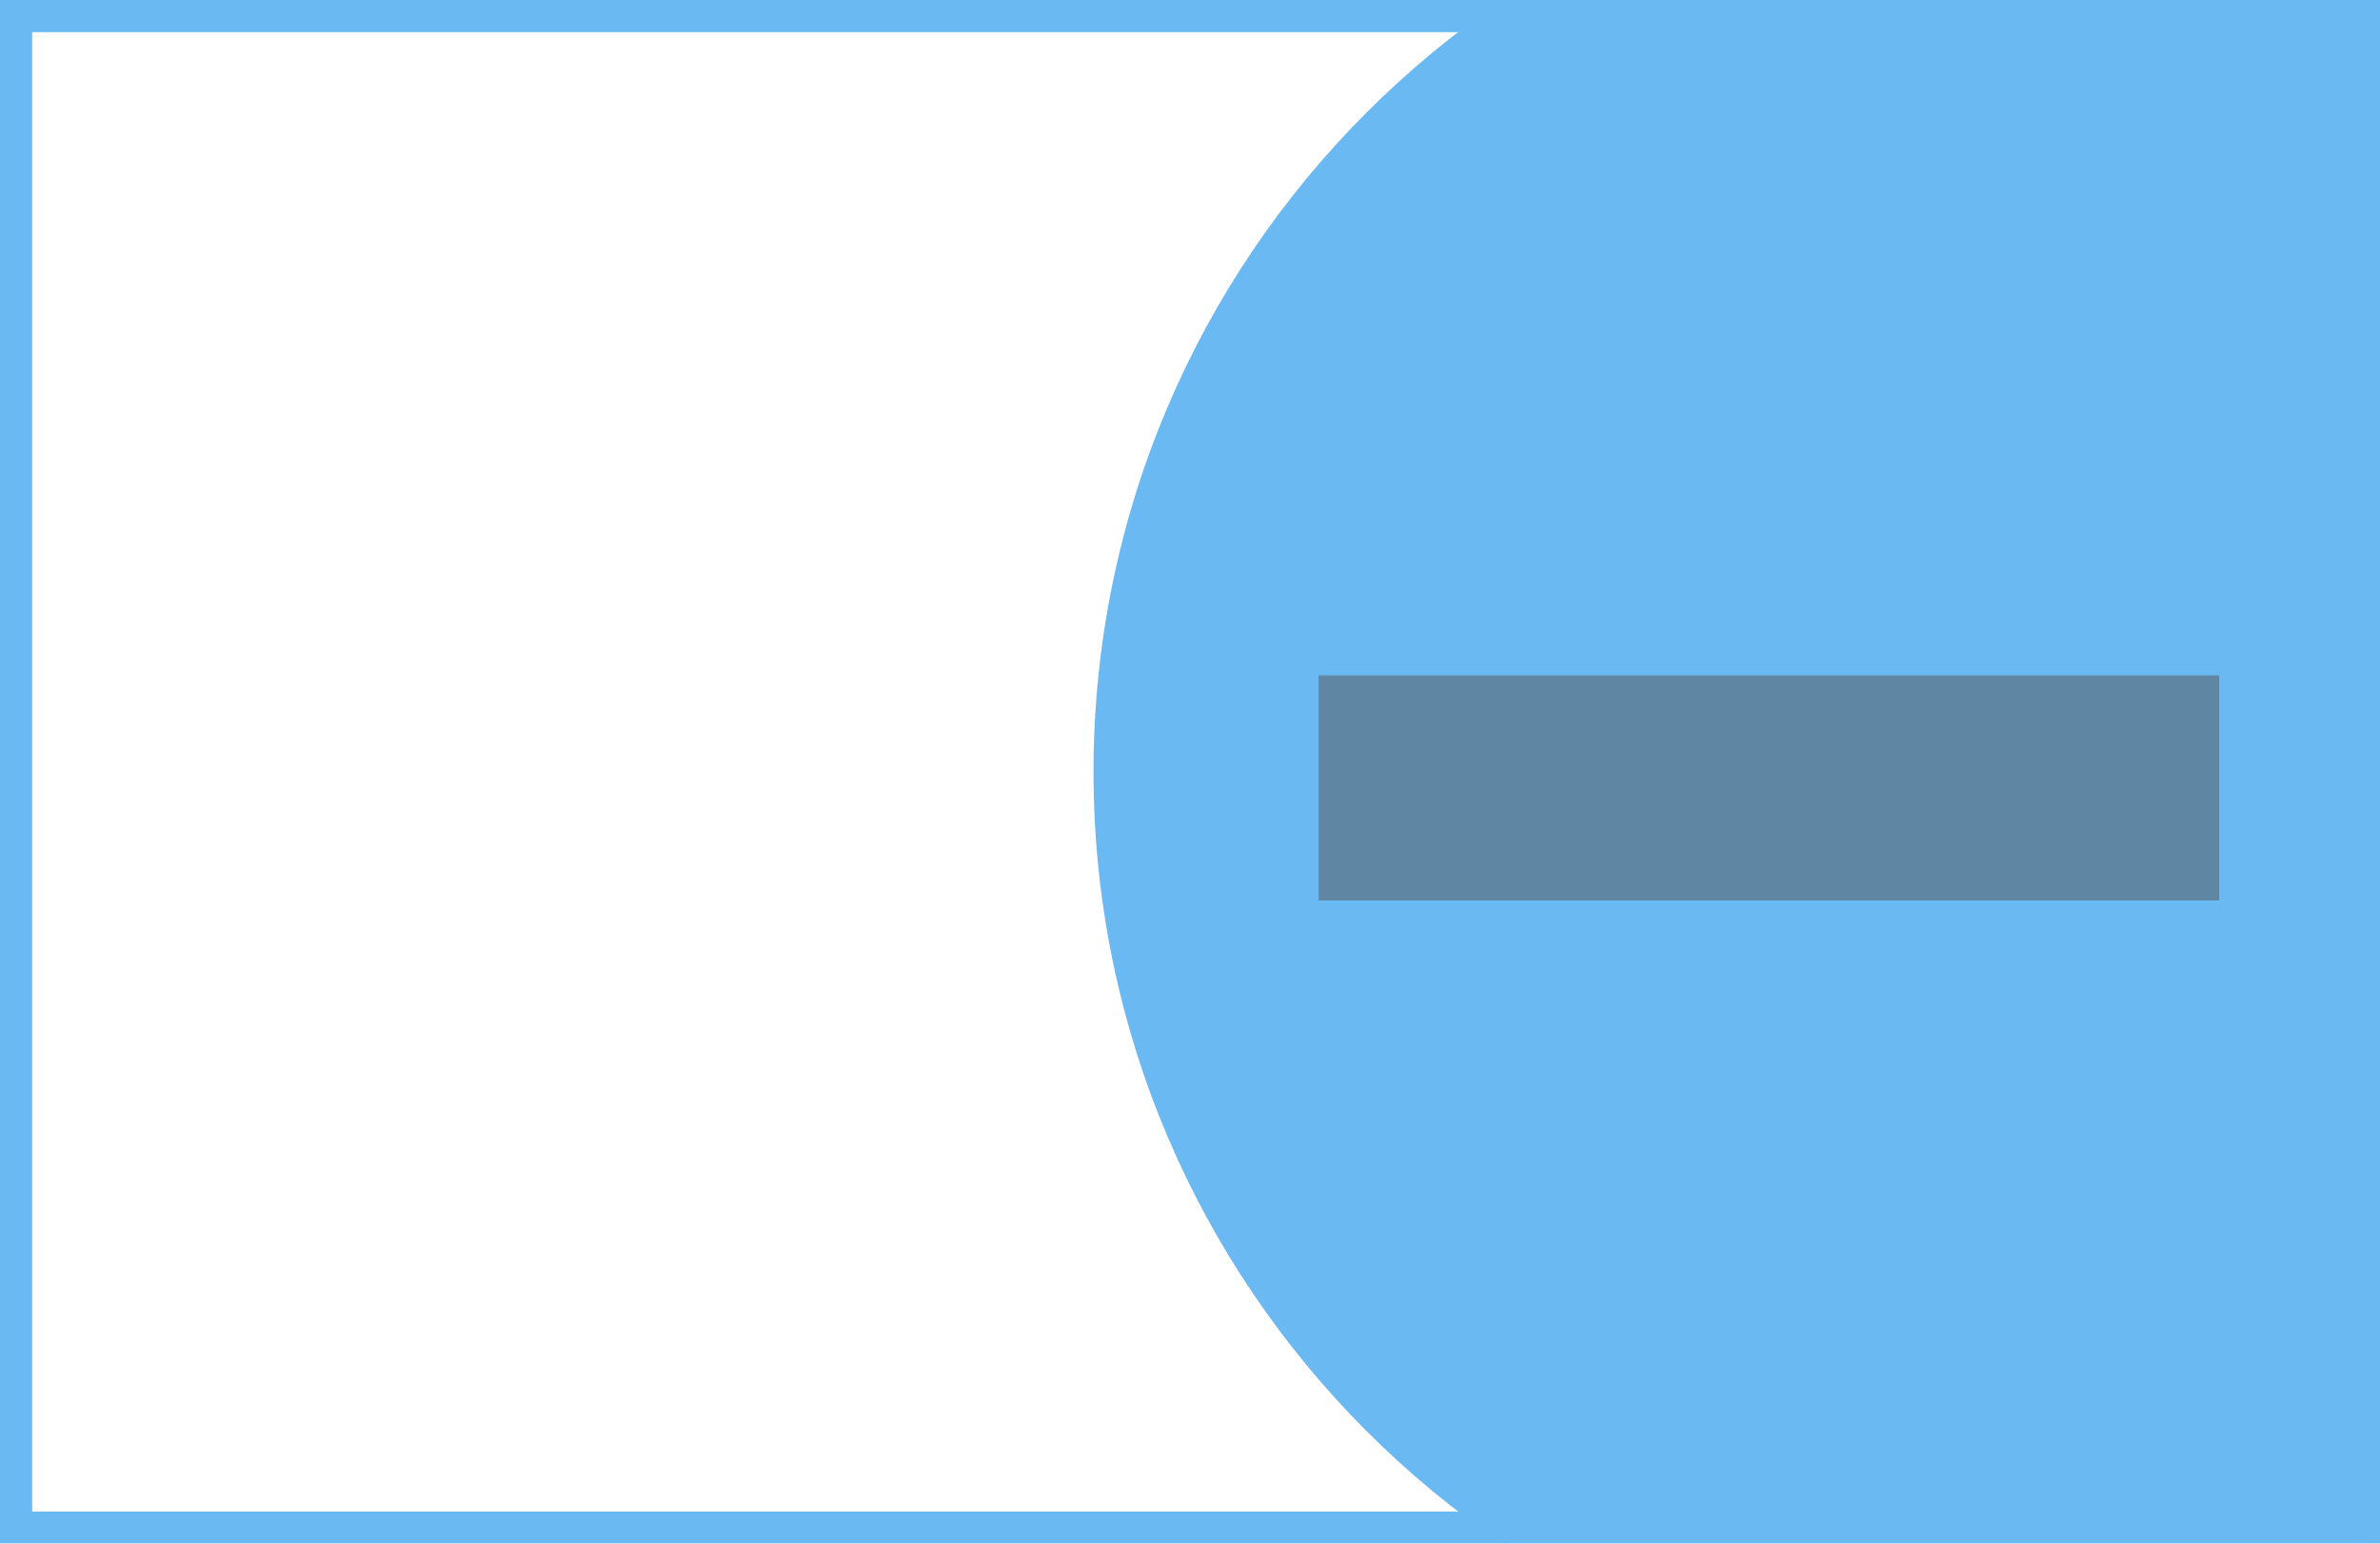 <svg width="74" height="48" viewBox="0 0 74 48" fill="none" xmlns="http://www.w3.org/2000/svg">
<g opacity="0.8">
<rect x="0.5" y="0.5" width="73" height="47" stroke="#46A8EF"/>
<mask id="mask0_12_53" style="mask-type:alpha" maskUnits="userSpaceOnUse" x="0" y="0" width="74" height="48">
<rect x="0.5" y="0.5" width="73" height="47" fill="white" stroke="#46A8EF"/>
</mask>
<g mask="url(#mask0_12_53)">
<path d="M92 24C92 40.016 79.016 53 63 53C46.984 53 34 40.016 34 24C34 7.984 46.984 -5 63 -5C79.016 -5 92 7.984 92 24Z" fill="#46A8EF"/>
</g>
<rect x="41" y="21" width="28" height="7" fill="#292929" fill-opacity="0.5"/>
</g>
</svg>

